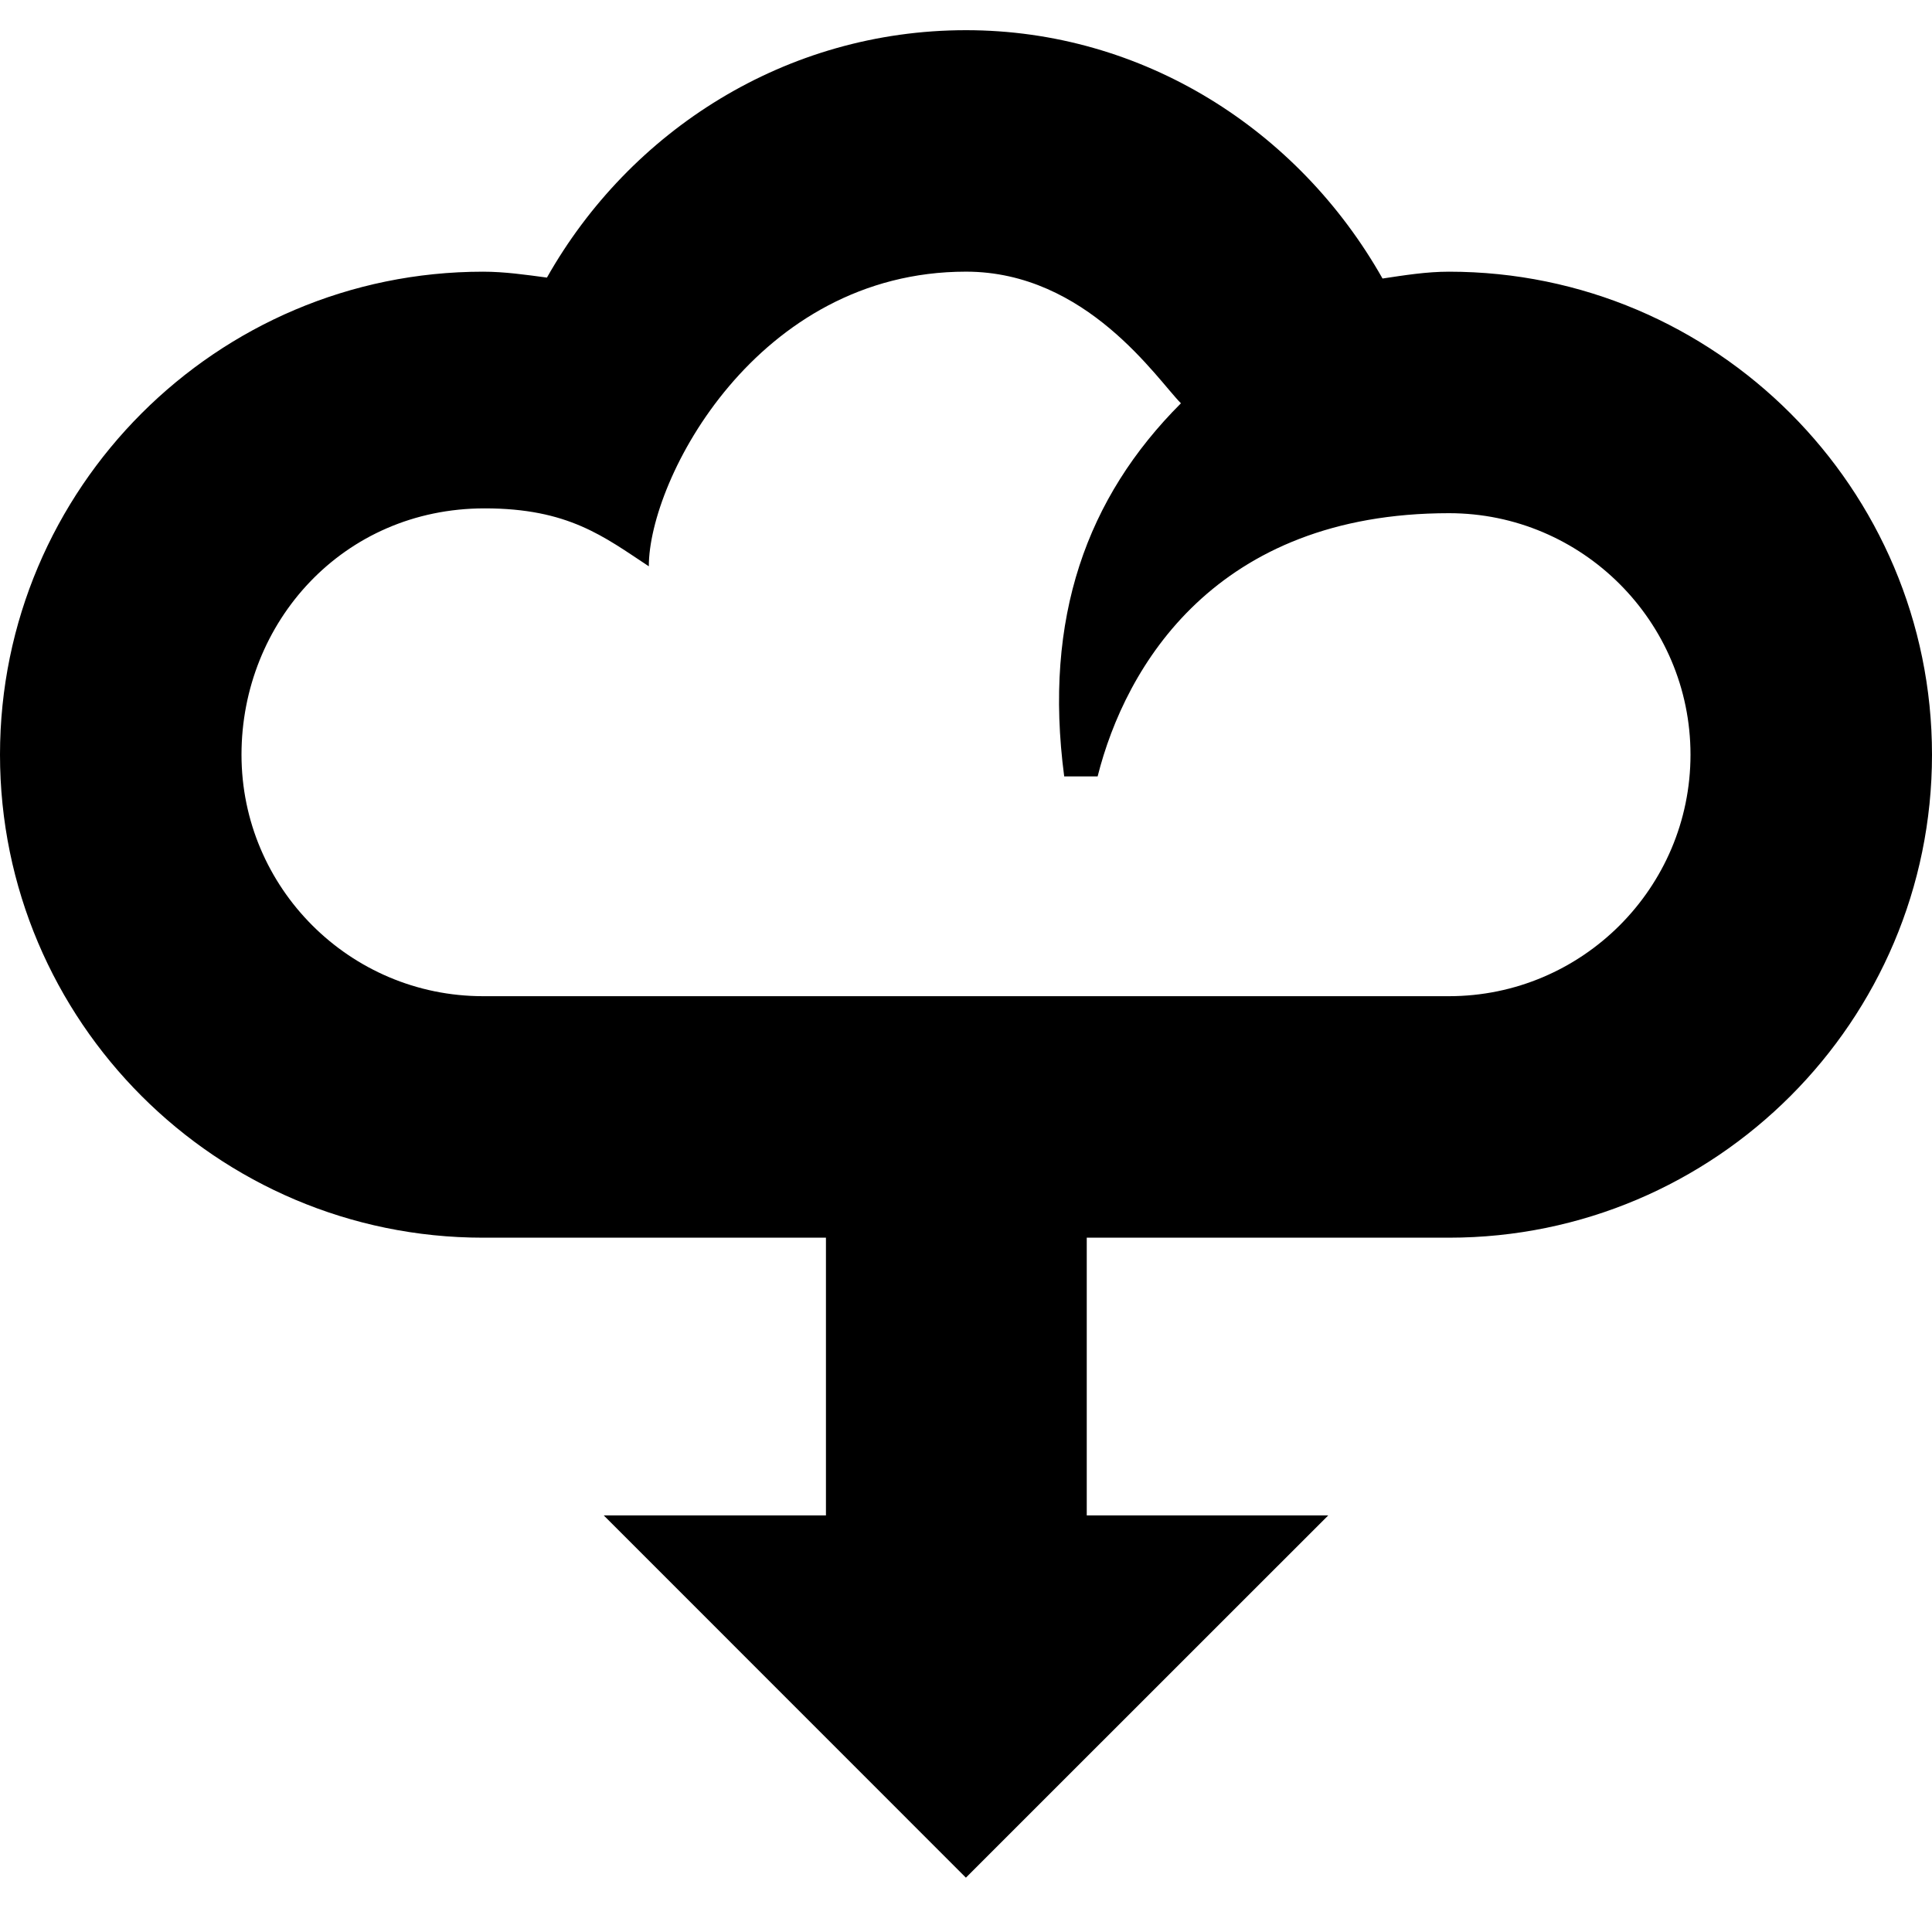 <svg id="download" width="128px" height="128px" xmlns="http://www.w3.org/2000/svg" version="1.1">
  <path d="M96,18c-1.5,0-2.952,0.236-4.404,0.453C86.016,8.578,75.702,2,64,2C52.047,2,41.727,8.674,36.236,18.391 C34.828,18.203,33.43,18,32,18C14.351,18,0,32.36,0,50c0,17.643,14.351,32,32,32h22.721v18.4H40l23.993,24L88,100.4H72V82h24 c17.656,0,32-14.357,32-32C128,32.361,113.656,18,96,18z M42.986,37.519c0-5.76,7.146-19.521,21.014-19.521 c8,0,12.67,7.15,14.24,8.721c-6.24,6.24-9.121,14.213-7.734,24.719h2.215C74.561,44.134,80.532,34,96,34c8.812,0,16,7.174,16,16 c0,8.827-7.188,16-16,16H32c-8.821,0-16-7.173-16-16c0-8.766,6.72-16.319,16.106-16.319C37.654,33.679,40.005,35.553,42.986,37.519z"/>
</svg>